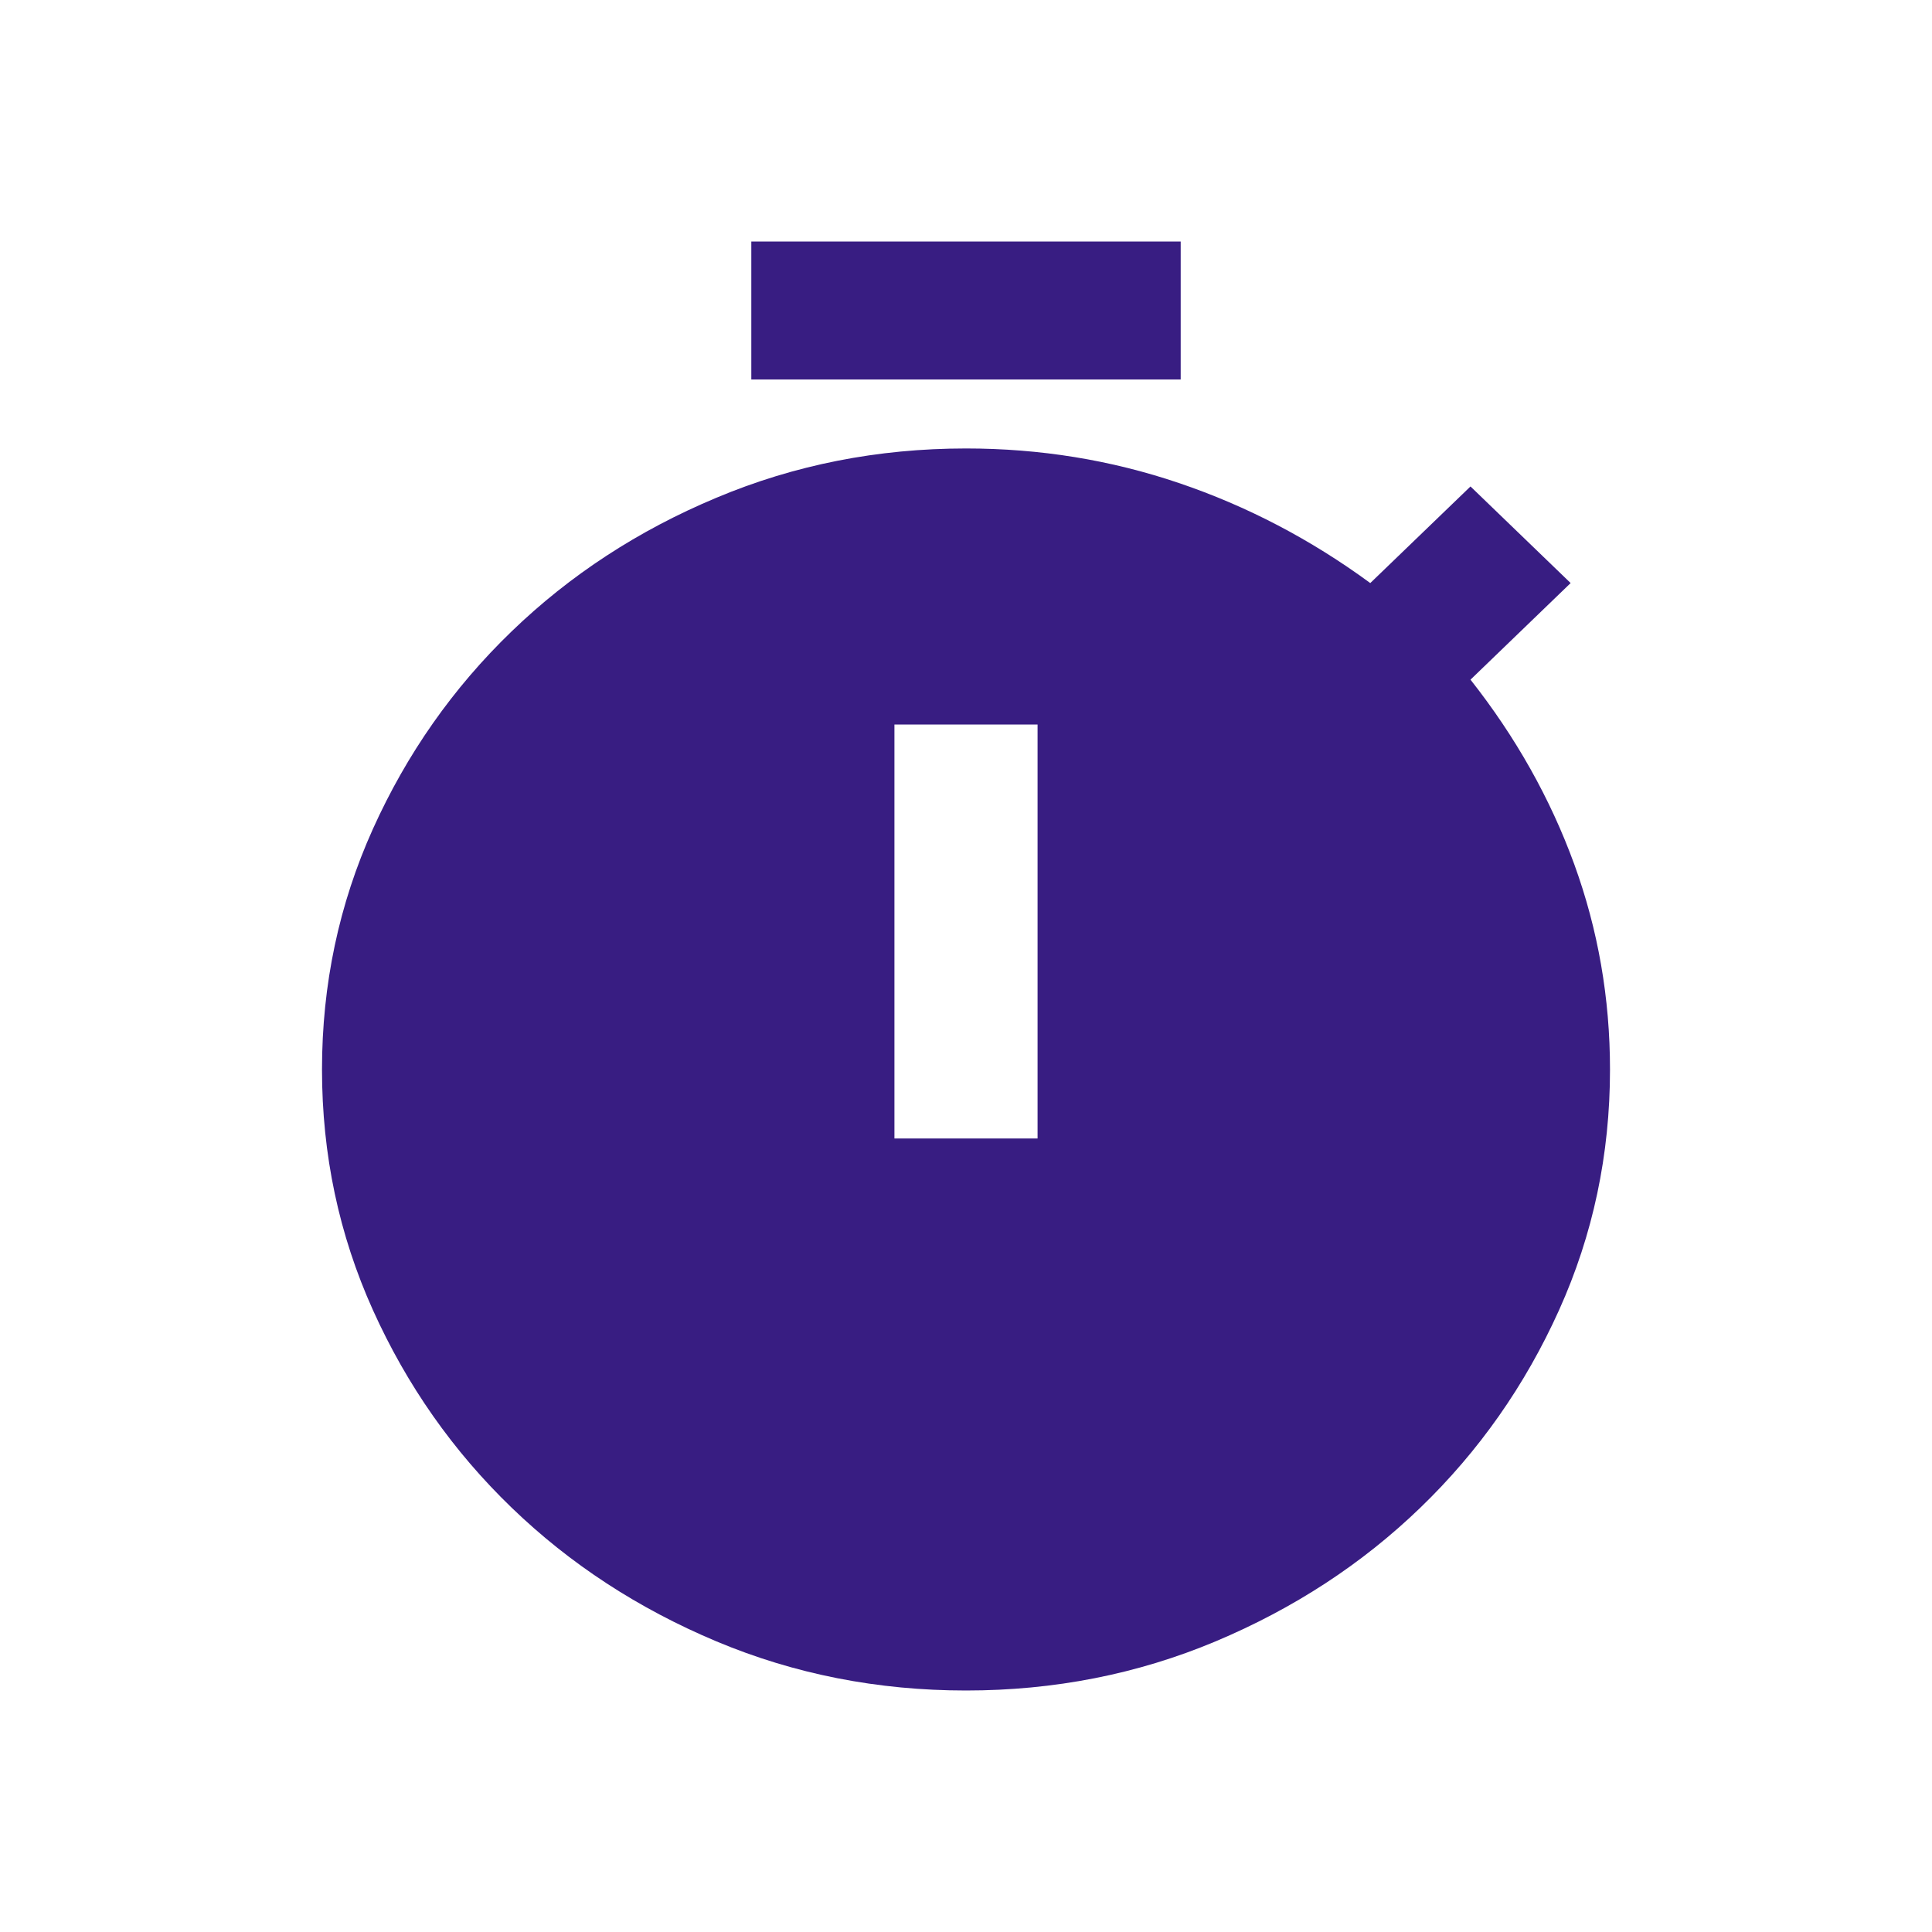 <svg width="24" height="24" viewBox="0 0 24 24" fill="none" xmlns="http://www.w3.org/2000/svg">
<path d="M9.333 4.714V3H14.667V4.714H9.333ZM11.111 14.143H12.889V9H11.111V14.143ZM12 21C10.904 21 9.87 20.797 8.9 20.39C7.929 19.982 7.081 19.429 6.356 18.729C5.63 18.029 5.055 17.211 4.633 16.275C4.211 15.339 4 14.343 4 13.286C4 12.229 4.211 11.232 4.633 10.296C5.055 9.361 5.63 8.543 6.356 7.843C7.081 7.143 7.929 6.589 8.9 6.183C9.87 5.775 10.904 5.571 12 5.571C12.918 5.571 13.8 5.714 14.644 6C15.489 6.286 16.282 6.7 17.022 7.243L18.267 6.043L19.511 7.243L18.267 8.443C18.83 9.157 19.259 9.921 19.556 10.736C19.852 11.55 20 12.4 20 13.286C20 14.343 19.789 15.339 19.367 16.275C18.945 17.211 18.37 18.029 17.644 18.729C16.919 19.429 16.07 19.982 15.1 20.39C14.13 20.797 13.096 21 12 21Z" fill="#381D82"/>
</svg>
